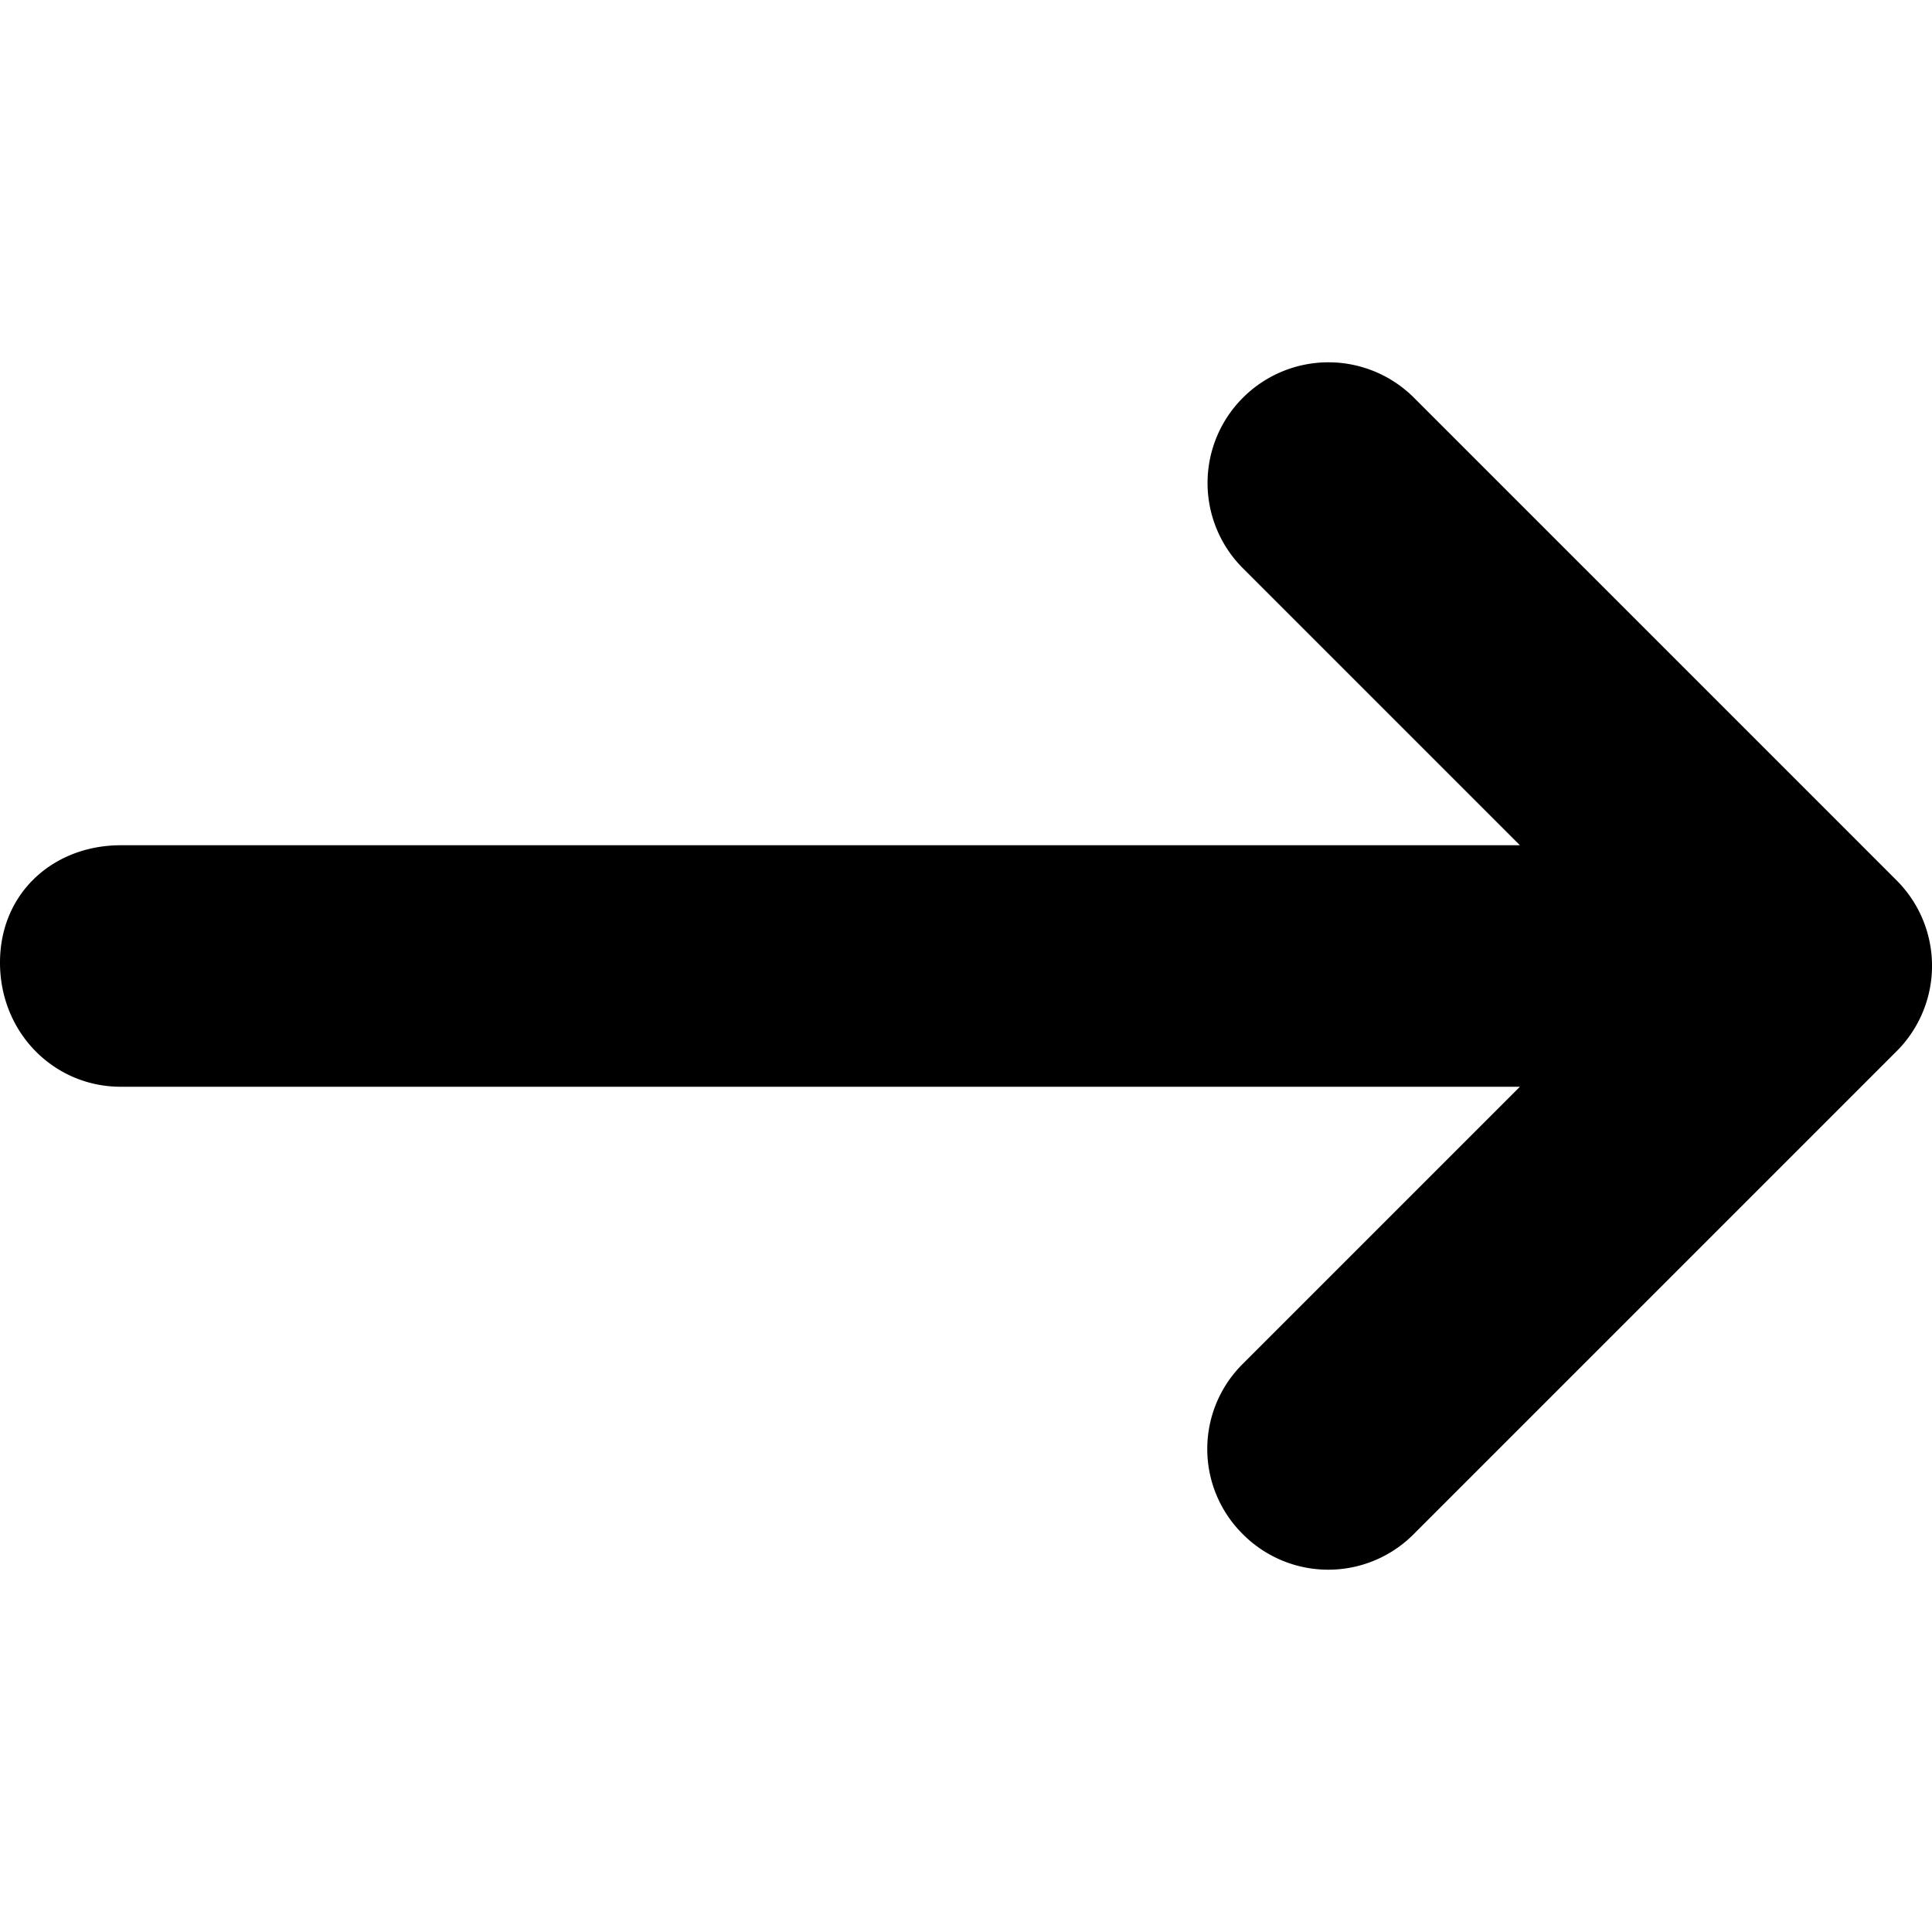 <svg xmlns="http://www.w3.org/2000/svg" width="20" height="20"><path d="M19.633 10.883l-5 5a1.247 1.247 0 01-1.766 0 1.24 1.24 0 010-1.766l2.867-2.867H1.25C.559 11.25 0 10.691 0 9.965 0 9.238.559 8.75 1.25 8.75h14.484l-2.867-2.867a1.247 1.247 0 010-1.766 1.252 1.252 0 011.77 0l5 5a1.25 1.25 0 01-.004 1.766zm0 0" id="surface1"/></svg>